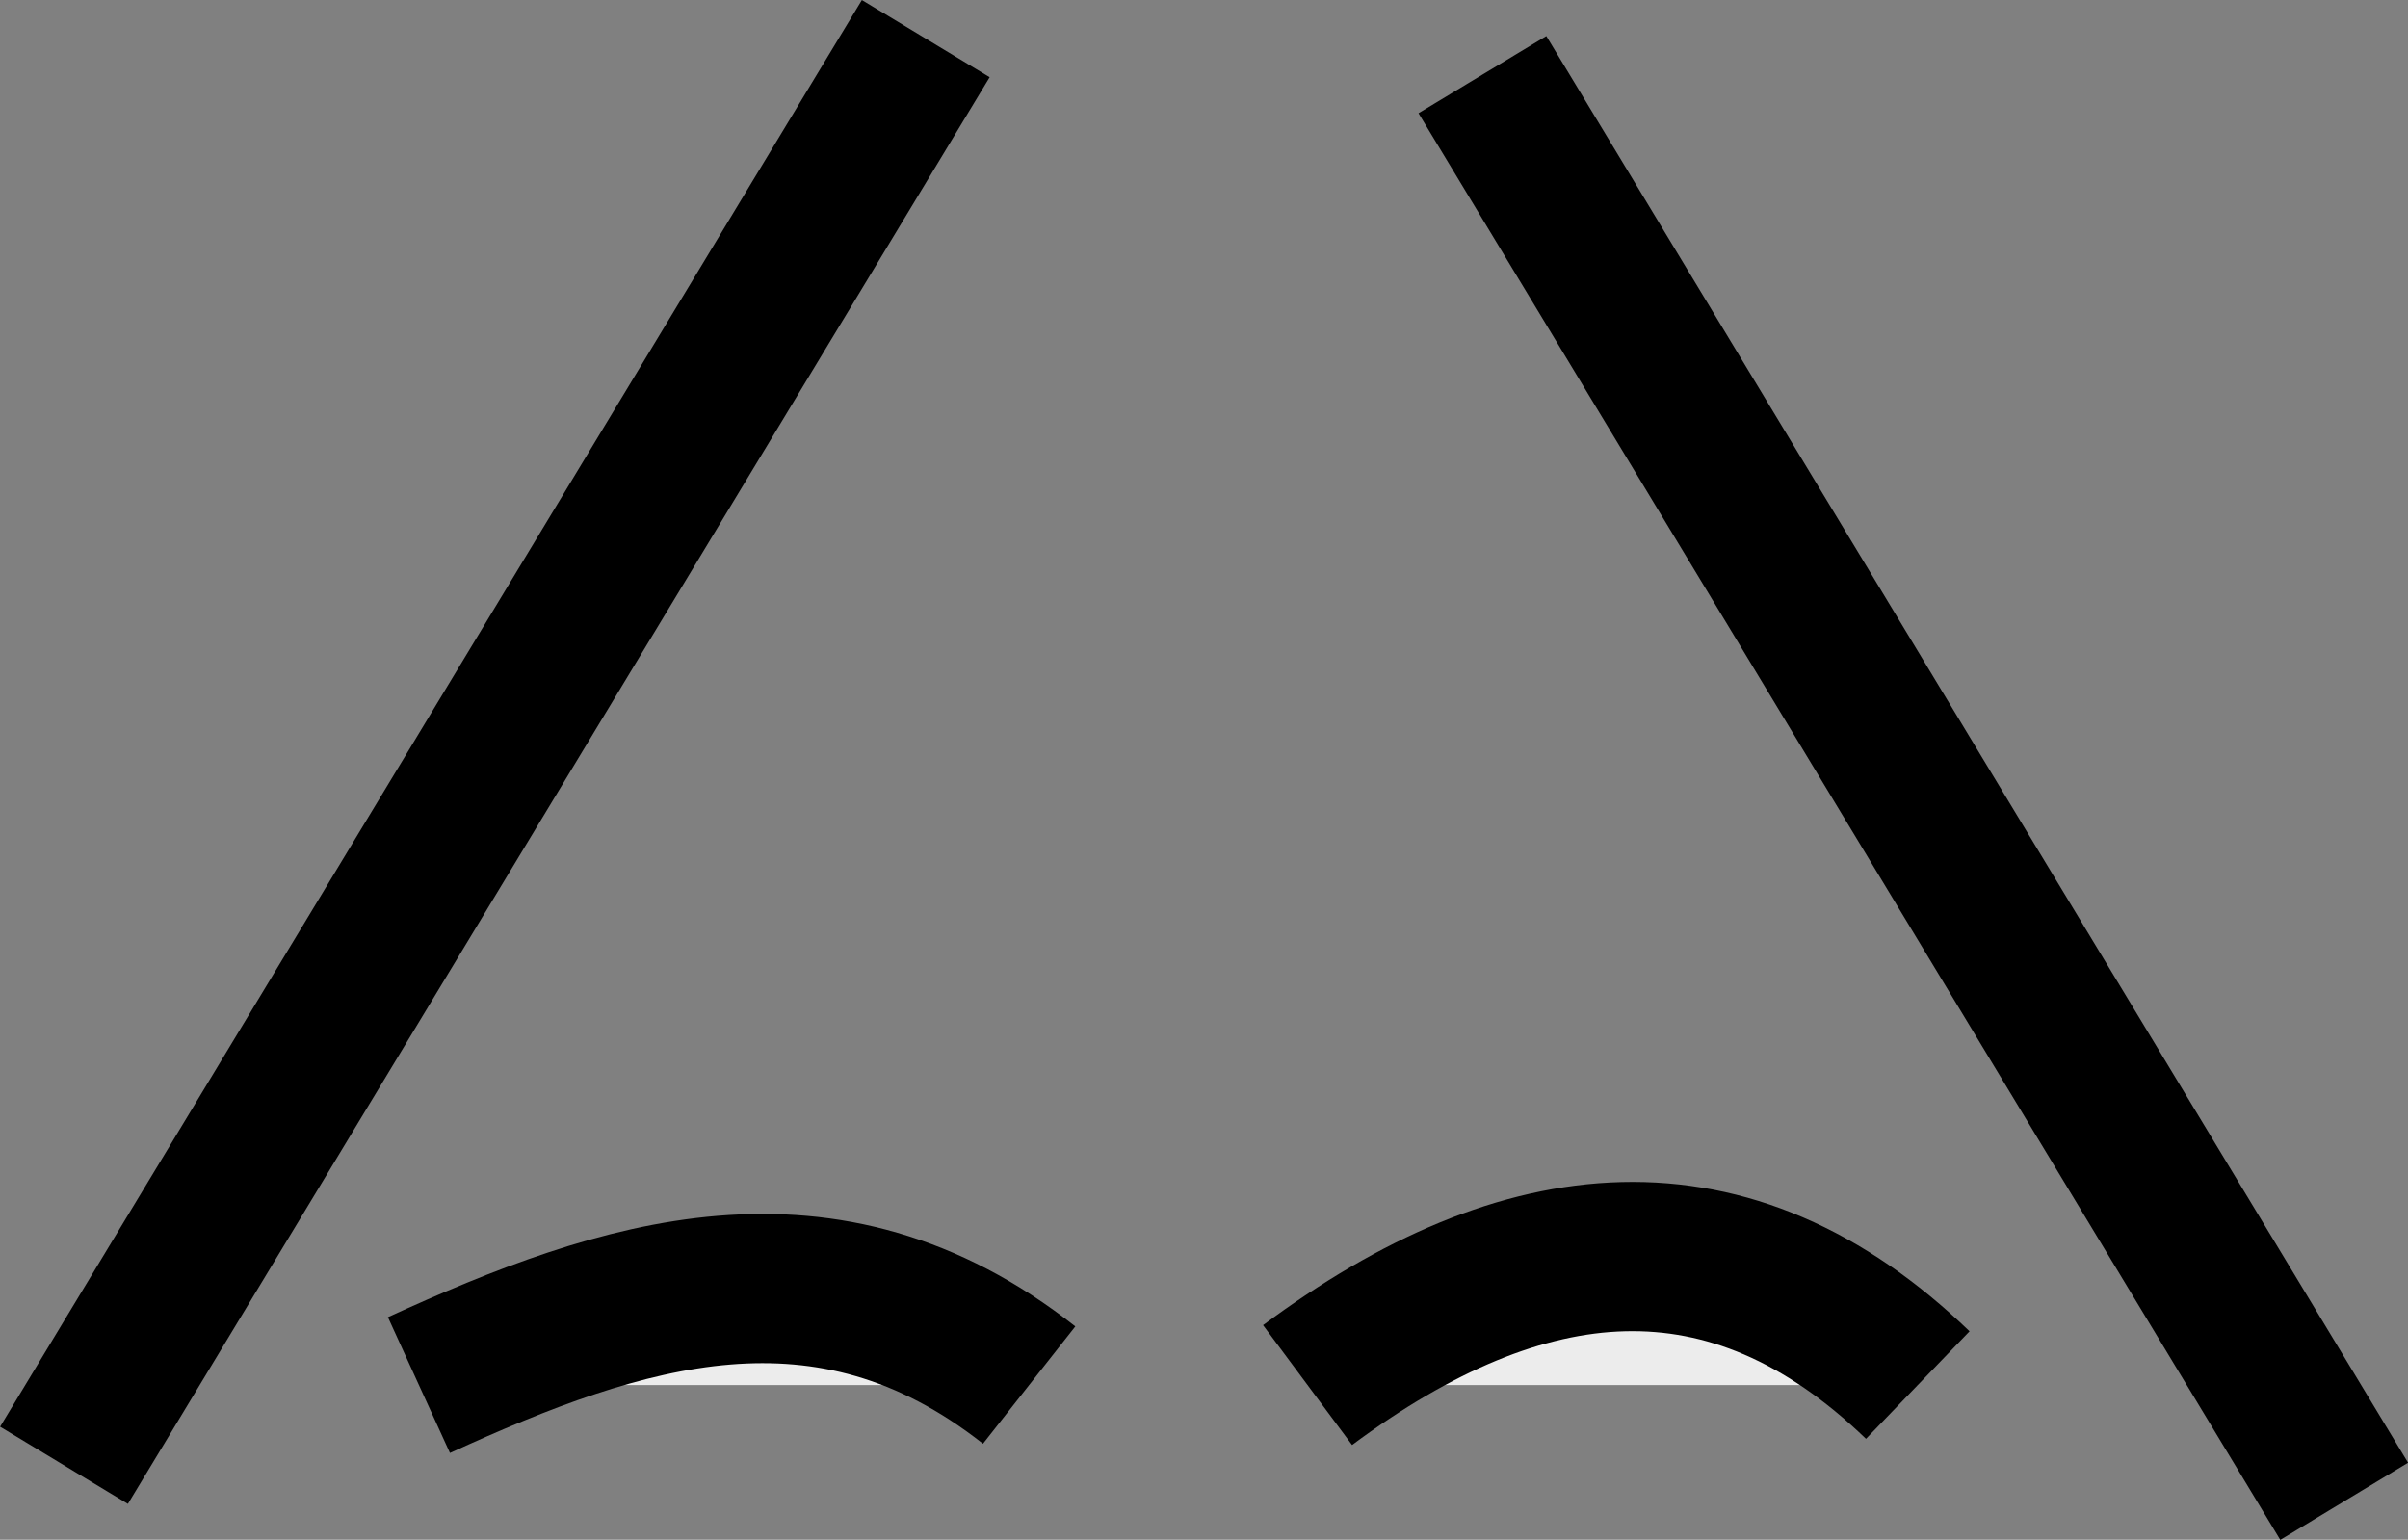<?xml version="1.0" encoding="UTF-8" standalone="no"?>
<!-- Created with Inkscape (http://www.inkscape.org/) -->

<svg
   width="12.904mm"
   height="8.252mm"
   viewBox="0 0 12.904 8.252"
   version="1.1"
   id="svg1"
   inkscape:export-filename="images/RoundHead/Eyes/bored_medium.svg"
   inkscape:export-xdpi="96"
   inkscape:export-ydpi="96"
   inkscape:version="1.4.2 (ebf0e940, 2025-05-08)"
   sodipodi:docname="drawing_Base.svg"
   xml:space="preserve"
   xmlns:inkscape="http://www.inkscape.org/namespaces/inkscape"
   xmlns:sodipodi="http://sodipodi.sourceforge.net/DTD/sodipodi-0.dtd"
   xmlns="http://www.w3.org/2000/svg"
   xmlns:svg="http://www.w3.org/2000/svg"><rect x="0" y="0" width="12.904" height="8.252" fill="#808080" stroke="none"/><sodipodi:namedview
     id="namedview1"
     pagecolor="#ffffff"
     bordercolor="#000000"
     borderopacity="0.25"
     inkscape:showpageshadow="2"
     inkscape:pageopacity="0.0"
     inkscape:pagecheckerboard="0"
     inkscape:deskcolor="#d1d1d1"
     inkscape:document-units="mm"
     inkscape:export-bgcolor="#ffffff00"
     showguides="false"
     inkscape:zoom="1.9384569"
     inkscape:cx="267.73874"
     inkscape:cy="167.65913"
     inkscape:window-width="1512"
     inkscape:window-height="945"
     inkscape:window-x="0"
     inkscape:window-y="37"
     inkscape:window-maximized="0"
     inkscape:current-layer="g108"
     showgrid="false"><inkscape:page
       x="4.3771638e-25"
       y="0"
       width="12.904"
       height="8.252"
       id="page2"
       margin="0"
       bleed="0" /></sodipodi:namedview><defs
     id="defs1" /><g
     inkscape:label="Layer 1"
     inkscape:groupmode="layer"
     id="layer1"
     transform="translate(-120.329,-43.671)"><g
       id="g11"
       transform="translate(77.37,-4.723)"><path
         style="fill:#ececec;fill-opacity:1;fill-rule:nonzero;stroke:#000000;stroke-width:0.8;stroke-dasharray:none;stroke-opacity:1"
         d="m 43.302,56.247 4.618,-7.646"
         id="path9" /><path
         style="fill:#ececec;fill-opacity:1;fill-rule:nonzero;stroke:#000000;stroke-width:0.8;stroke-dasharray:none;stroke-opacity:1"
         d="M 55.521,56.44 50.903,48.794"
         id="path8" /><path
         style="fill:#ececec;fill-opacity:1;fill-rule:nonzero;stroke:#000000;stroke-width:0.8;stroke-dasharray:none;stroke-opacity:1"
         d="m 45.204,55.817 c 1.09,-0.498 2.18,-0.858 3.27,0"
         id="path11"
         sodipodi:nodetypes="cc" /><path
         style="fill:#ececec;fill-opacity:1;fill-rule:nonzero;stroke:#000000;stroke-width:0.8;stroke-dasharray:none;stroke-opacity:1"
         d="m 49.966,55.817 c 1.162,-0.863 2.261,-0.972 3.27,0"
         id="path10"
         sodipodi:nodetypes="cc" /></g></g></svg>
